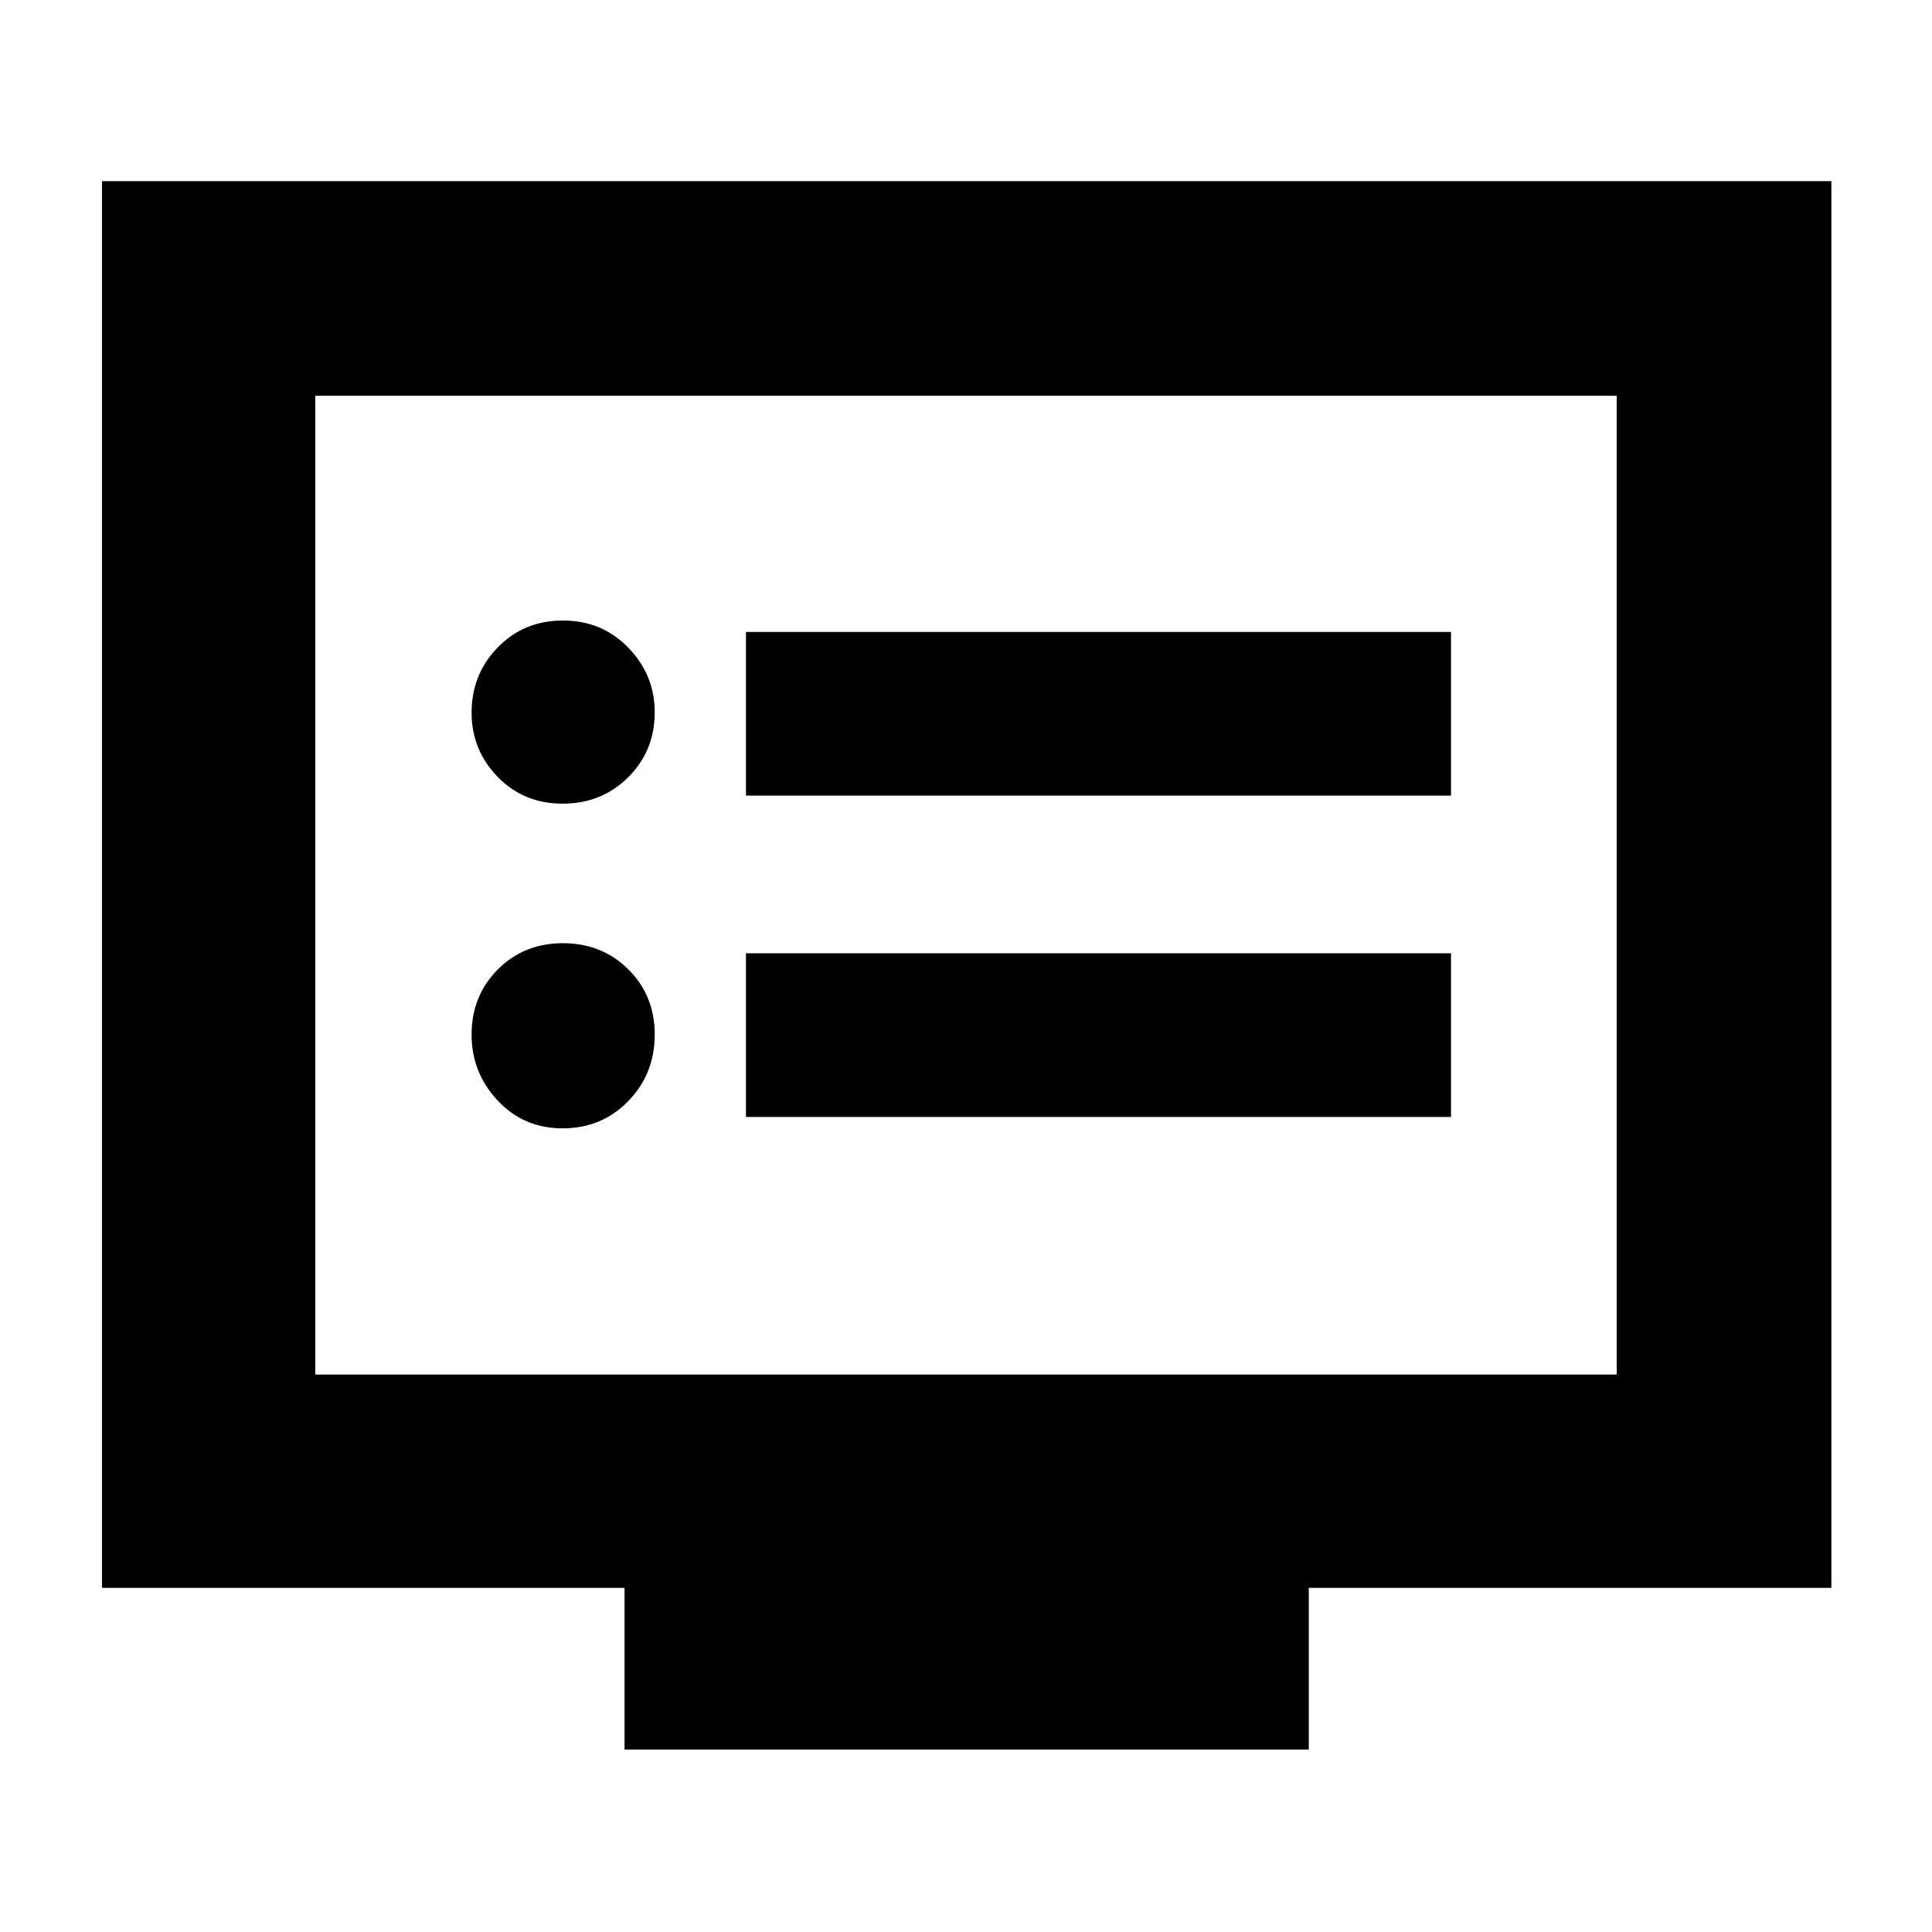 <svg xmlns="http://www.w3.org/2000/svg" height="40" viewBox="0 -960 960 960" width="40"><path d="M279.58-399.33q19.38 0 32.57-13.52 13.18-13.52 13.18-33t-13.11-32.48q-13.11-13-32.5-13t-32.39 13.07q-13 13.08-13 32.41 0 18.85 12.93 32.68 12.93 13.84 32.32 13.84Zm0-161.34q19.38 0 32.57-13.11 13.18-13.12 13.18-32.28 0-18.57-13.11-32.09-13.11-13.52-32.5-13.52t-32.39 13.36q-13 13.35-13 32.4 0 18.58 12.93 31.91 12.93 13.33 32.32 13.33ZM370.67-405H721v-81.33H370.67V-405Zm0-159.67H721V-646H370.67v81.33Zm-60.34 474V-171H50.67v-699H910v699H650.33v80.33h-340ZM156.67-277h646.66v-486.33H156.67V-277Zm0 0v-486.33V-277Z"/></svg>